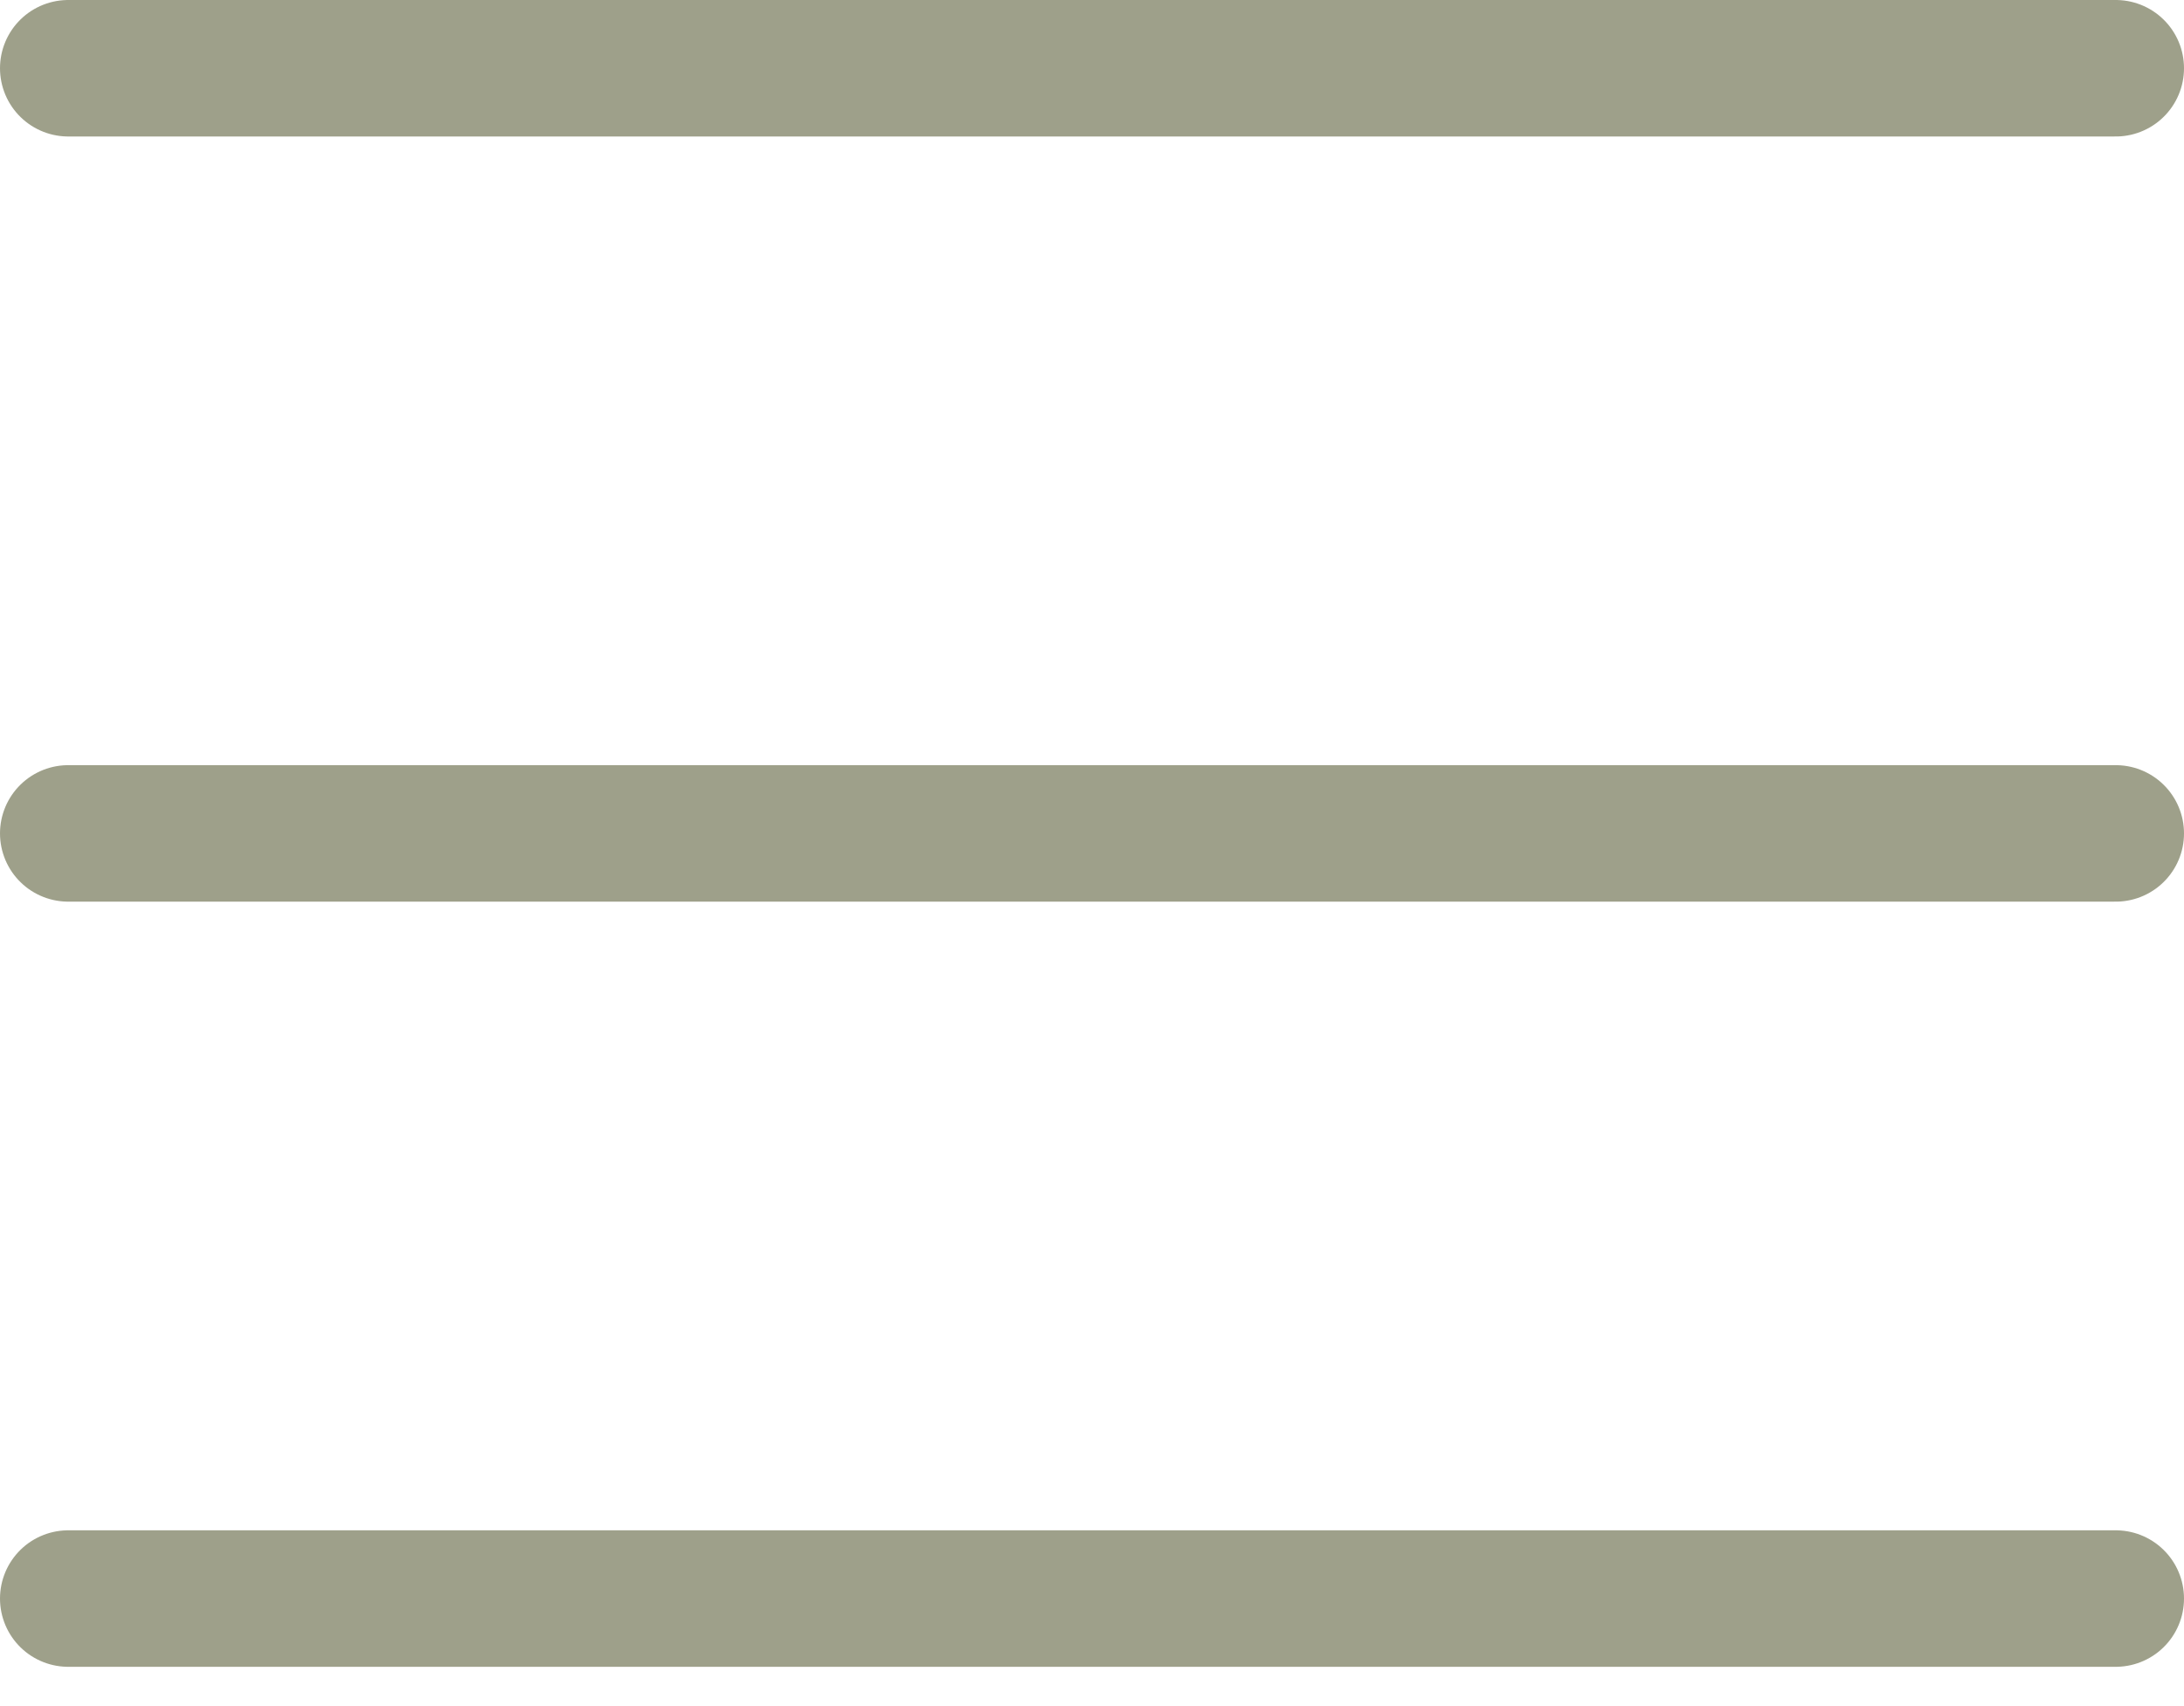 <svg width="32" height="25" viewBox="0 0 32 25" fill="none" xmlns="http://www.w3.org/2000/svg">
<path d="M1 1H31M1 12.212H31M1 23.424H31" stroke="#9EA08A" stroke-width="2" stroke-linecap="round" stroke-linejoin="round"/>
</svg>
